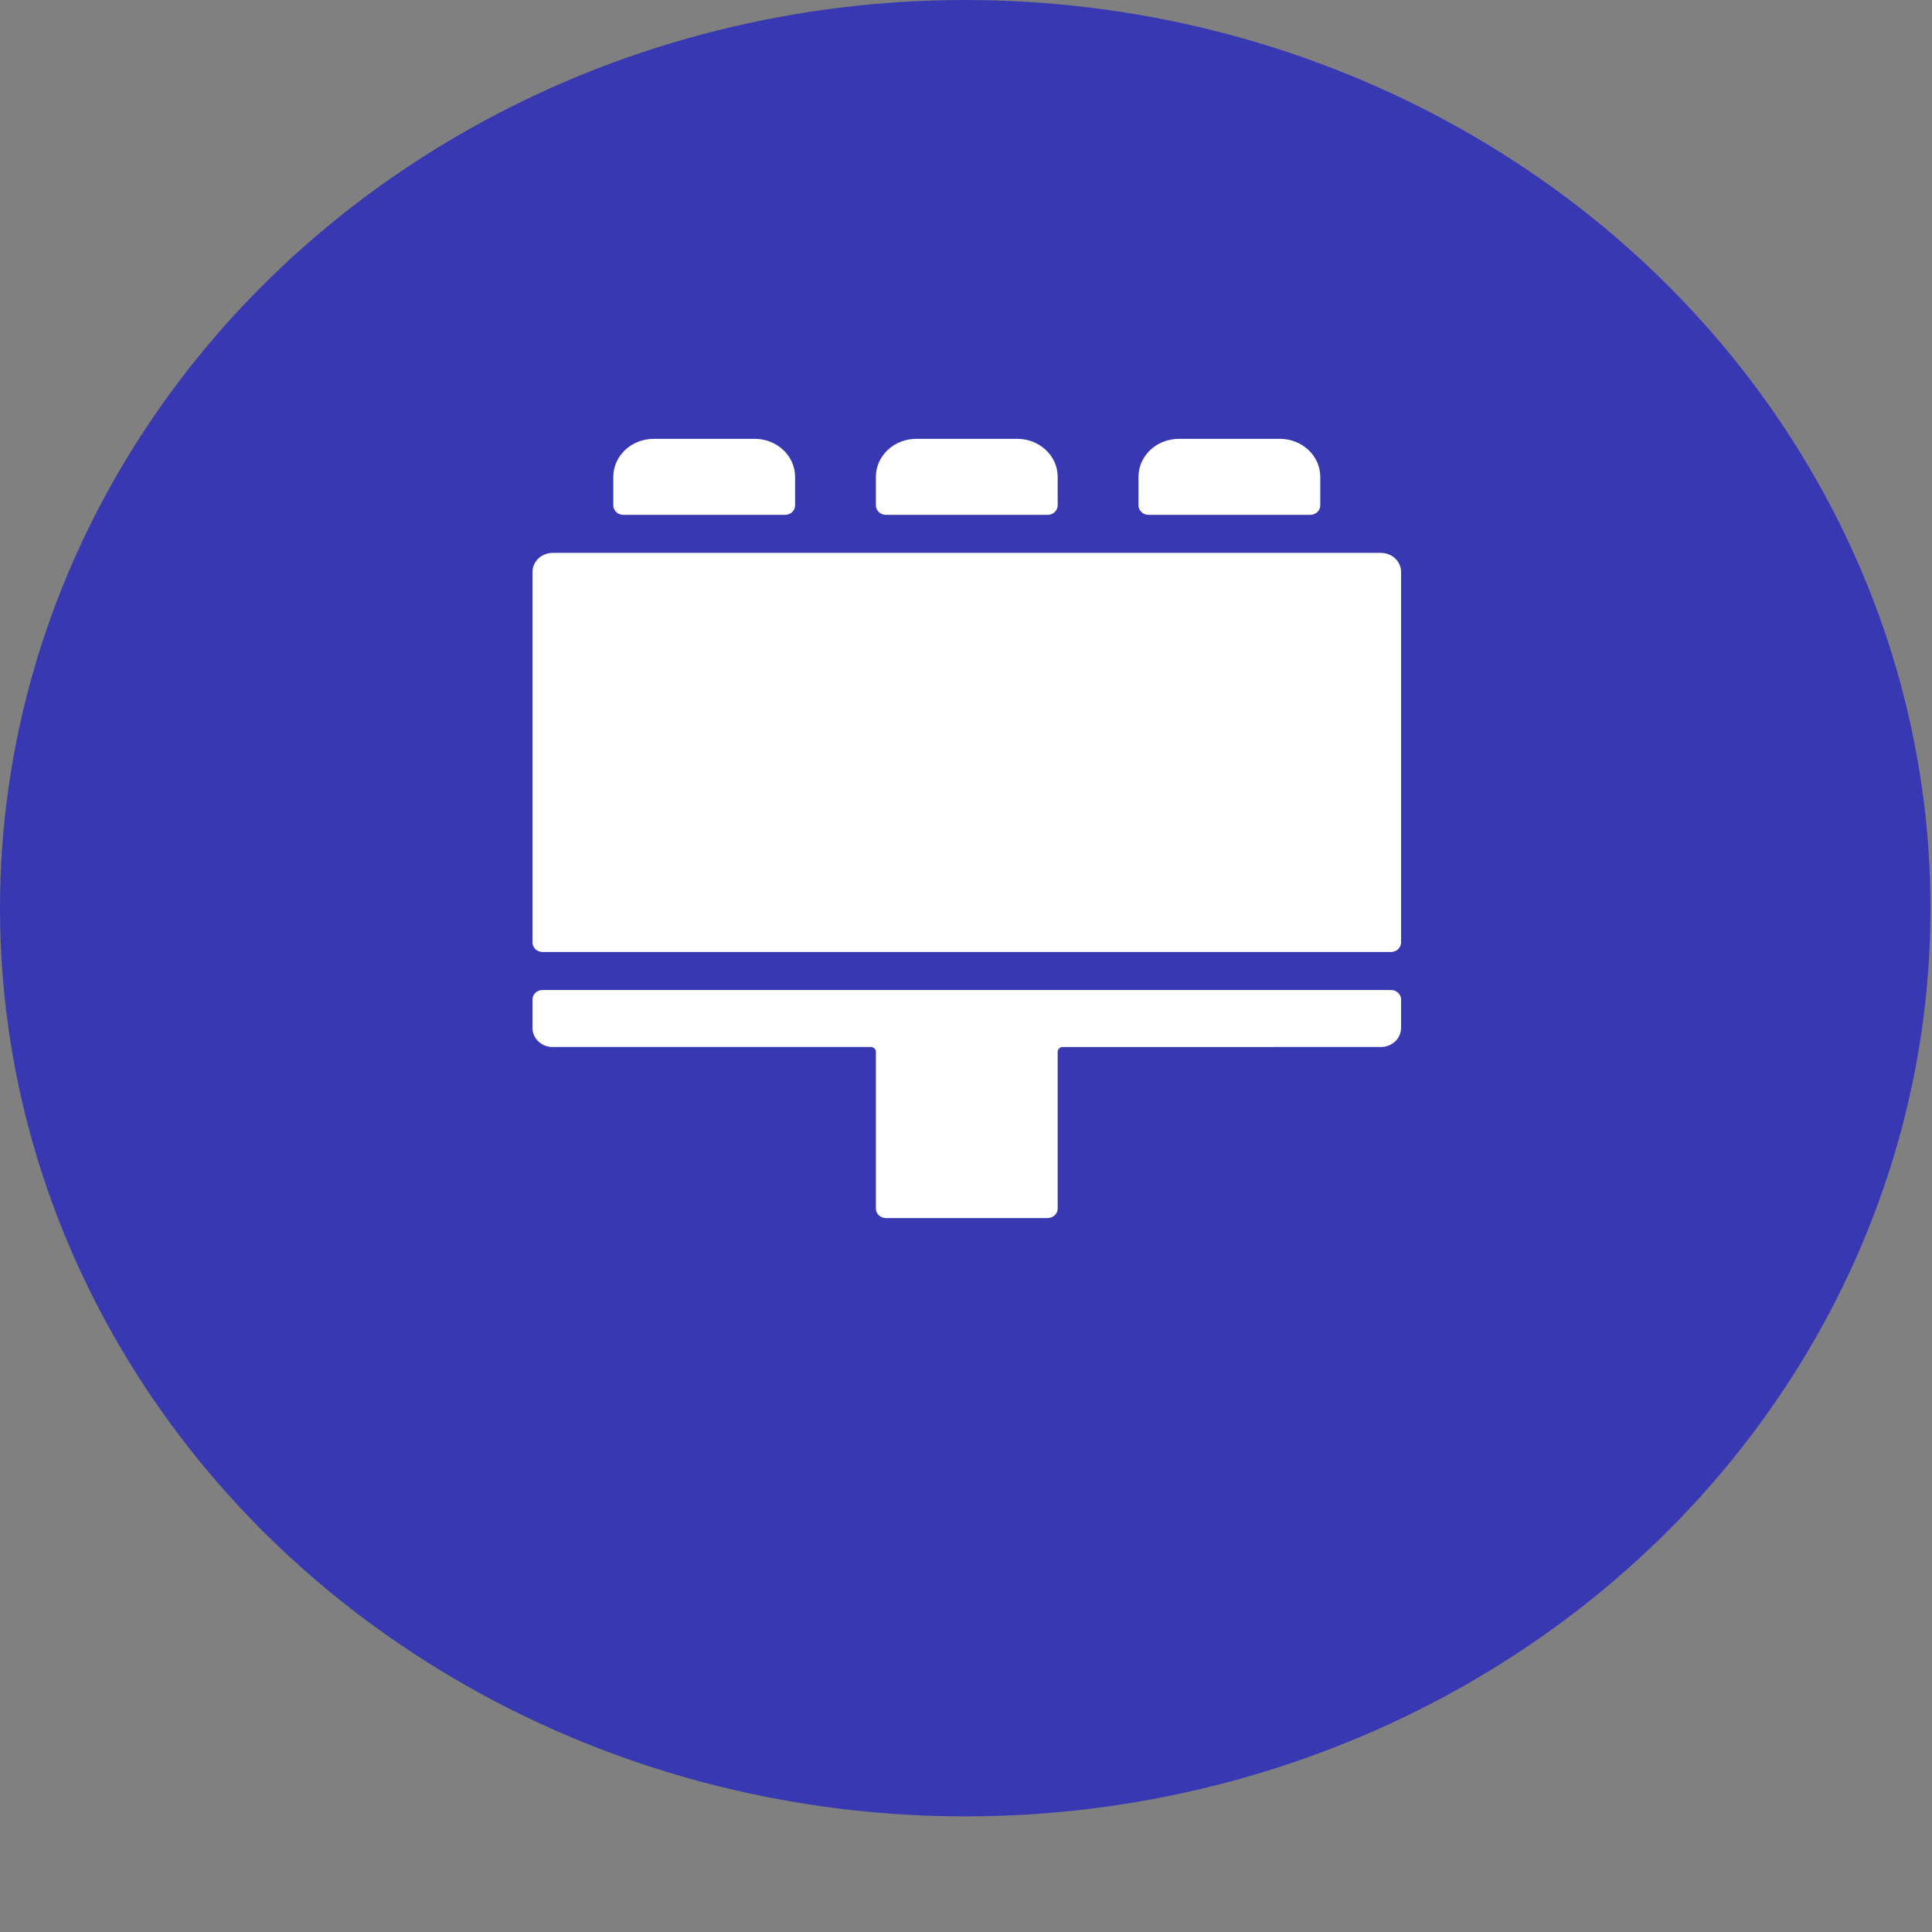 <?xml version="1.0" encoding="UTF-8" standalone="no"?>
<!-- Created with Inkscape (http://www.inkscape.org/) -->

<svg
   xmlns:dc="http://purl.org/dc/elements/1.1/"
   xmlns:cc="http://creativecommons.org/ns#"
   xmlns:rdf="http://www.w3.org/1999/02/22-rdf-syntax-ns#"
   xmlns:svg="http://www.w3.org/2000/svg"
   xmlns="http://www.w3.org/2000/svg"
   xmlns:sodipodi="http://sodipodi.sourceforge.net/DTD/sodipodi-0.dtd"
   xmlns:inkscape="http://www.inkscape.org/namespaces/inkscape"
   width="42.333mm"
   height="42.333mm"
   viewBox="0 0 42.333 42.333"
   version="1.1"
   id="svg8"
   inkscape:version="0.92.4 (5da689c313, 2019-01-14)">
  <rect x="0" y="0" width="42.333" height="42.333" fill="#808080" stroke="none"/>
  <defs
     id="defs2" />
  <sodipodi:namedview
     id="base"
     pagecolor="#ffffff"
     bordercolor="#666666"
     borderopacity="1.0"
     inkscape:pageopacity="0.0"
     inkscape:pageshadow="2"
     inkscape:zoom="11.48759"
     inkscape:cx="79.99937"
     inkscape:cy="79.99937"
     inkscape:document-units="mm"
     inkscape:current-layer="layer1"
     showgrid="false"
     inkscape:window-width="3840"
     inkscape:window-height="2115"
     inkscape:window-x="-13"
     inkscape:window-y="-13"
     inkscape:window-maximized="1" />
  <g
     inkscape:label="Layer 1"
     inkscape:groupmode="layer"
     id="layer1"
     transform="translate(0,-254.667)">
    <g
       id="g844"
       transform="matrix(0.423,0,0,0.398,0,254.667)">
      <circle
         id="circle815"
         cy="50"
         cx="50"
         r="50"
         style="fill:#3838b2" />
      <svg
         height="60"
         width="60"
         version="1.1"
         x="20"
         y="16"
         viewBox="0 0 100 125"
         enable-background="new 0 0 100 100"
         xml:space="preserve"
         id="svg16"
         sodipodi:docname="noun_Billboard_1144238.svg"
         inkscape:version="1.0rc1 (09960d6f05, 2020-04-09)"
         style="fill:#3838b2"><defs
           fill="#ffffff"
           id="defs20" /><sodipodi:namedview
           pagecolor="#ffffff"
           bordercolor="#666666"
           borderopacity="1"
           objecttolerance="10"
           gridtolerance="10"
           guidetolerance="10"
           inkscape:pageopacity="0"
           inkscape:pageshadow="2"
           inkscape:window-width="1680"
           inkscape:window-height="988"
           id="namedview18"
           showgrid="false"
           inkscape:zoom="1.984"
           inkscape:cx="50"
           inkscape:cy="62.5"
           inkscape:window-x="-8"
           inkscape:window-y="-8"
           inkscape:window-maximized="1"
           inkscape:current-layer="svg16" /><path
           d="M 95.942,75.855 H 4.39 c -0.602,0 -1.09,-0.488 -1.09,-1.09 V 32.259 c 0,-1.204 0.975,-2.18 2.18,-2.18 H 94.852 c 1.204,0 2.18,0.975 2.18,2.18 v 42.507 c 0,0.602 -0.488,1.09 -1.09,1.09 z"
           id="path2"
           inkscape:connector-curvature="0"
           style="fill:#ffffff;stroke-width:1.09" /><path
           d="M 4.39,80.215 H 95.942 c 0.602,0 1.09,0.488 1.09,1.09 v 3.27 c 0,1.204 -0.975,2.18 -2.18,2.18 H 60.52 c -0.301,0 -0.545,0.244 -0.545,0.545 v 17.984 c 0,0.602 -0.488,1.09 -1.09,1.09 H 41.447 c -0.602,0 -1.09,-0.488 -1.09,-1.09 V 87.299 c 0,-0.301 -0.244,-0.545 -0.545,-0.545 H 5.479 c -1.204,0 -2.18,-0.975 -2.18,-2.18 v -3.27 c 0,-0.602 0.488,-1.09 1.09,-1.09 z"
           id="path4"
           inkscape:connector-curvature="0"
           style="fill:#ffffff;stroke-width:1.09" /><path
           d="M 58.885,25.719 H 41.447 c -0.602,0 -1.09,-0.488 -1.09,-1.09 V 21.36 C 40.357,18.952 42.309,17 44.716,17 h 10.899 c 2.408,0 4.36,1.952 4.36,4.36 v 3.27 c 0,0.602 -0.488,1.09 -1.09,1.09 z"
           id="path6"
           inkscape:connector-curvature="0"
           style="fill:#ffffff;stroke-width:1.09" /><path
           d="M 30.548,25.719 H 13.109 c -0.602,0 -1.09,-0.488 -1.09,-1.09 V 21.36 C 12.019,18.952 13.971,17 16.379,17 h 10.899 c 2.408,0 4.36,1.952 4.36,4.36 v 3.27 c 0,0.602 -0.488,1.09 -1.09,1.09 z"
           id="path8"
           inkscape:connector-curvature="0"
           style="fill:#ffffff;stroke-width:1.09" /><path
           d="M 87.223,25.719 H 69.784 c -0.602,0 -1.09,-0.488 -1.09,-1.09 V 21.36 C 68.694,18.952 70.647,17 73.054,17 h 10.899 c 2.408,0 4.36,1.952 4.36,4.36 v 3.27 c 0,0.602 -0.488,1.09 -1.09,1.09 z"
           id="path10"
           inkscape:connector-curvature="0"
           style="fill:#ffffff;stroke-width:1.09" /></svg>    </g>
  </g>
</svg>

